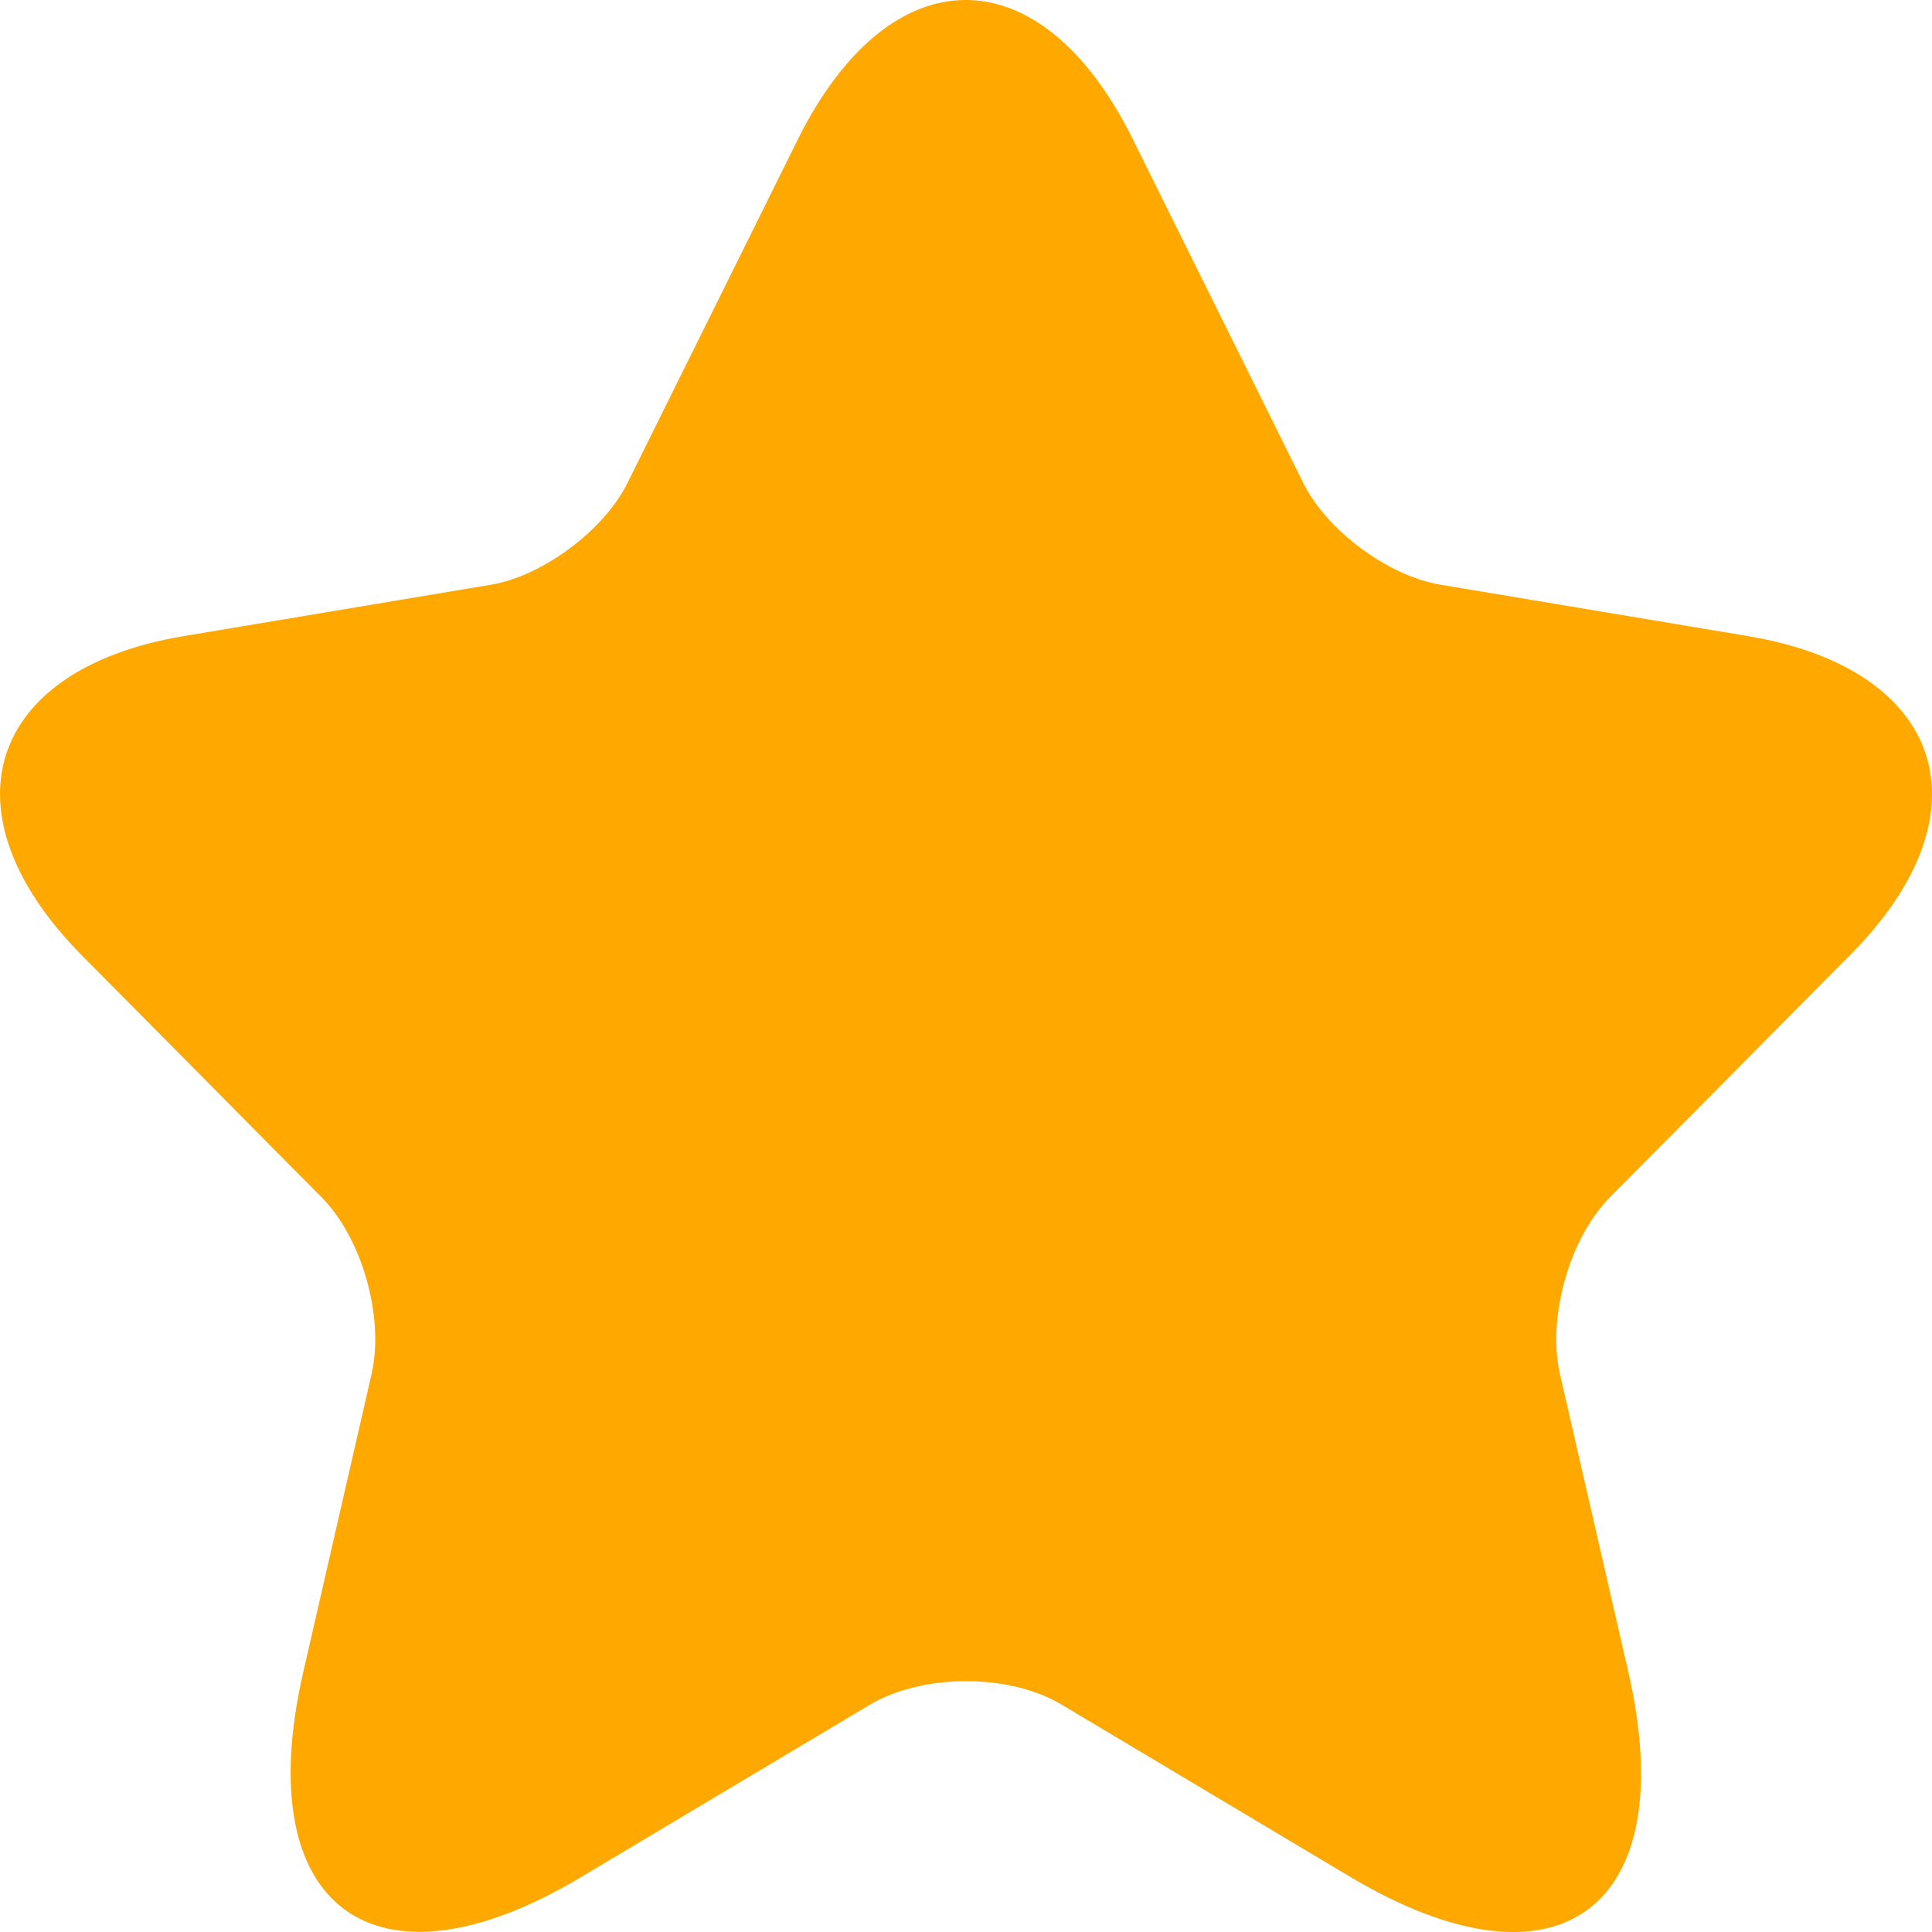 <svg width="15" height="15" viewBox="0 0 15 15" fill="none" xmlns="http://www.w3.org/2000/svg">
<path d="M8.796 1.083L10.116 3.745C10.296 4.115 10.775 4.471 11.181 4.539L13.573 4.939C15.102 5.196 15.463 6.315 14.36 7.419L12.5 9.295C12.185 9.612 12.013 10.225 12.11 10.663L12.643 12.984C13.063 14.822 12.095 15.533 10.483 14.572L8.241 13.234C7.836 12.992 7.168 12.992 6.756 13.234L4.514 14.572C2.909 15.533 1.934 14.814 2.354 12.984L2.886 10.663C2.984 10.225 2.811 9.612 2.496 9.295L0.637 7.419C-0.458 6.315 -0.106 5.196 1.424 4.939L3.816 4.539C4.214 4.471 4.694 4.115 4.874 3.745L6.194 1.083C6.913 -0.361 8.083 -0.361 8.796 1.083Z" fill="#FFA800"/>
</svg>
